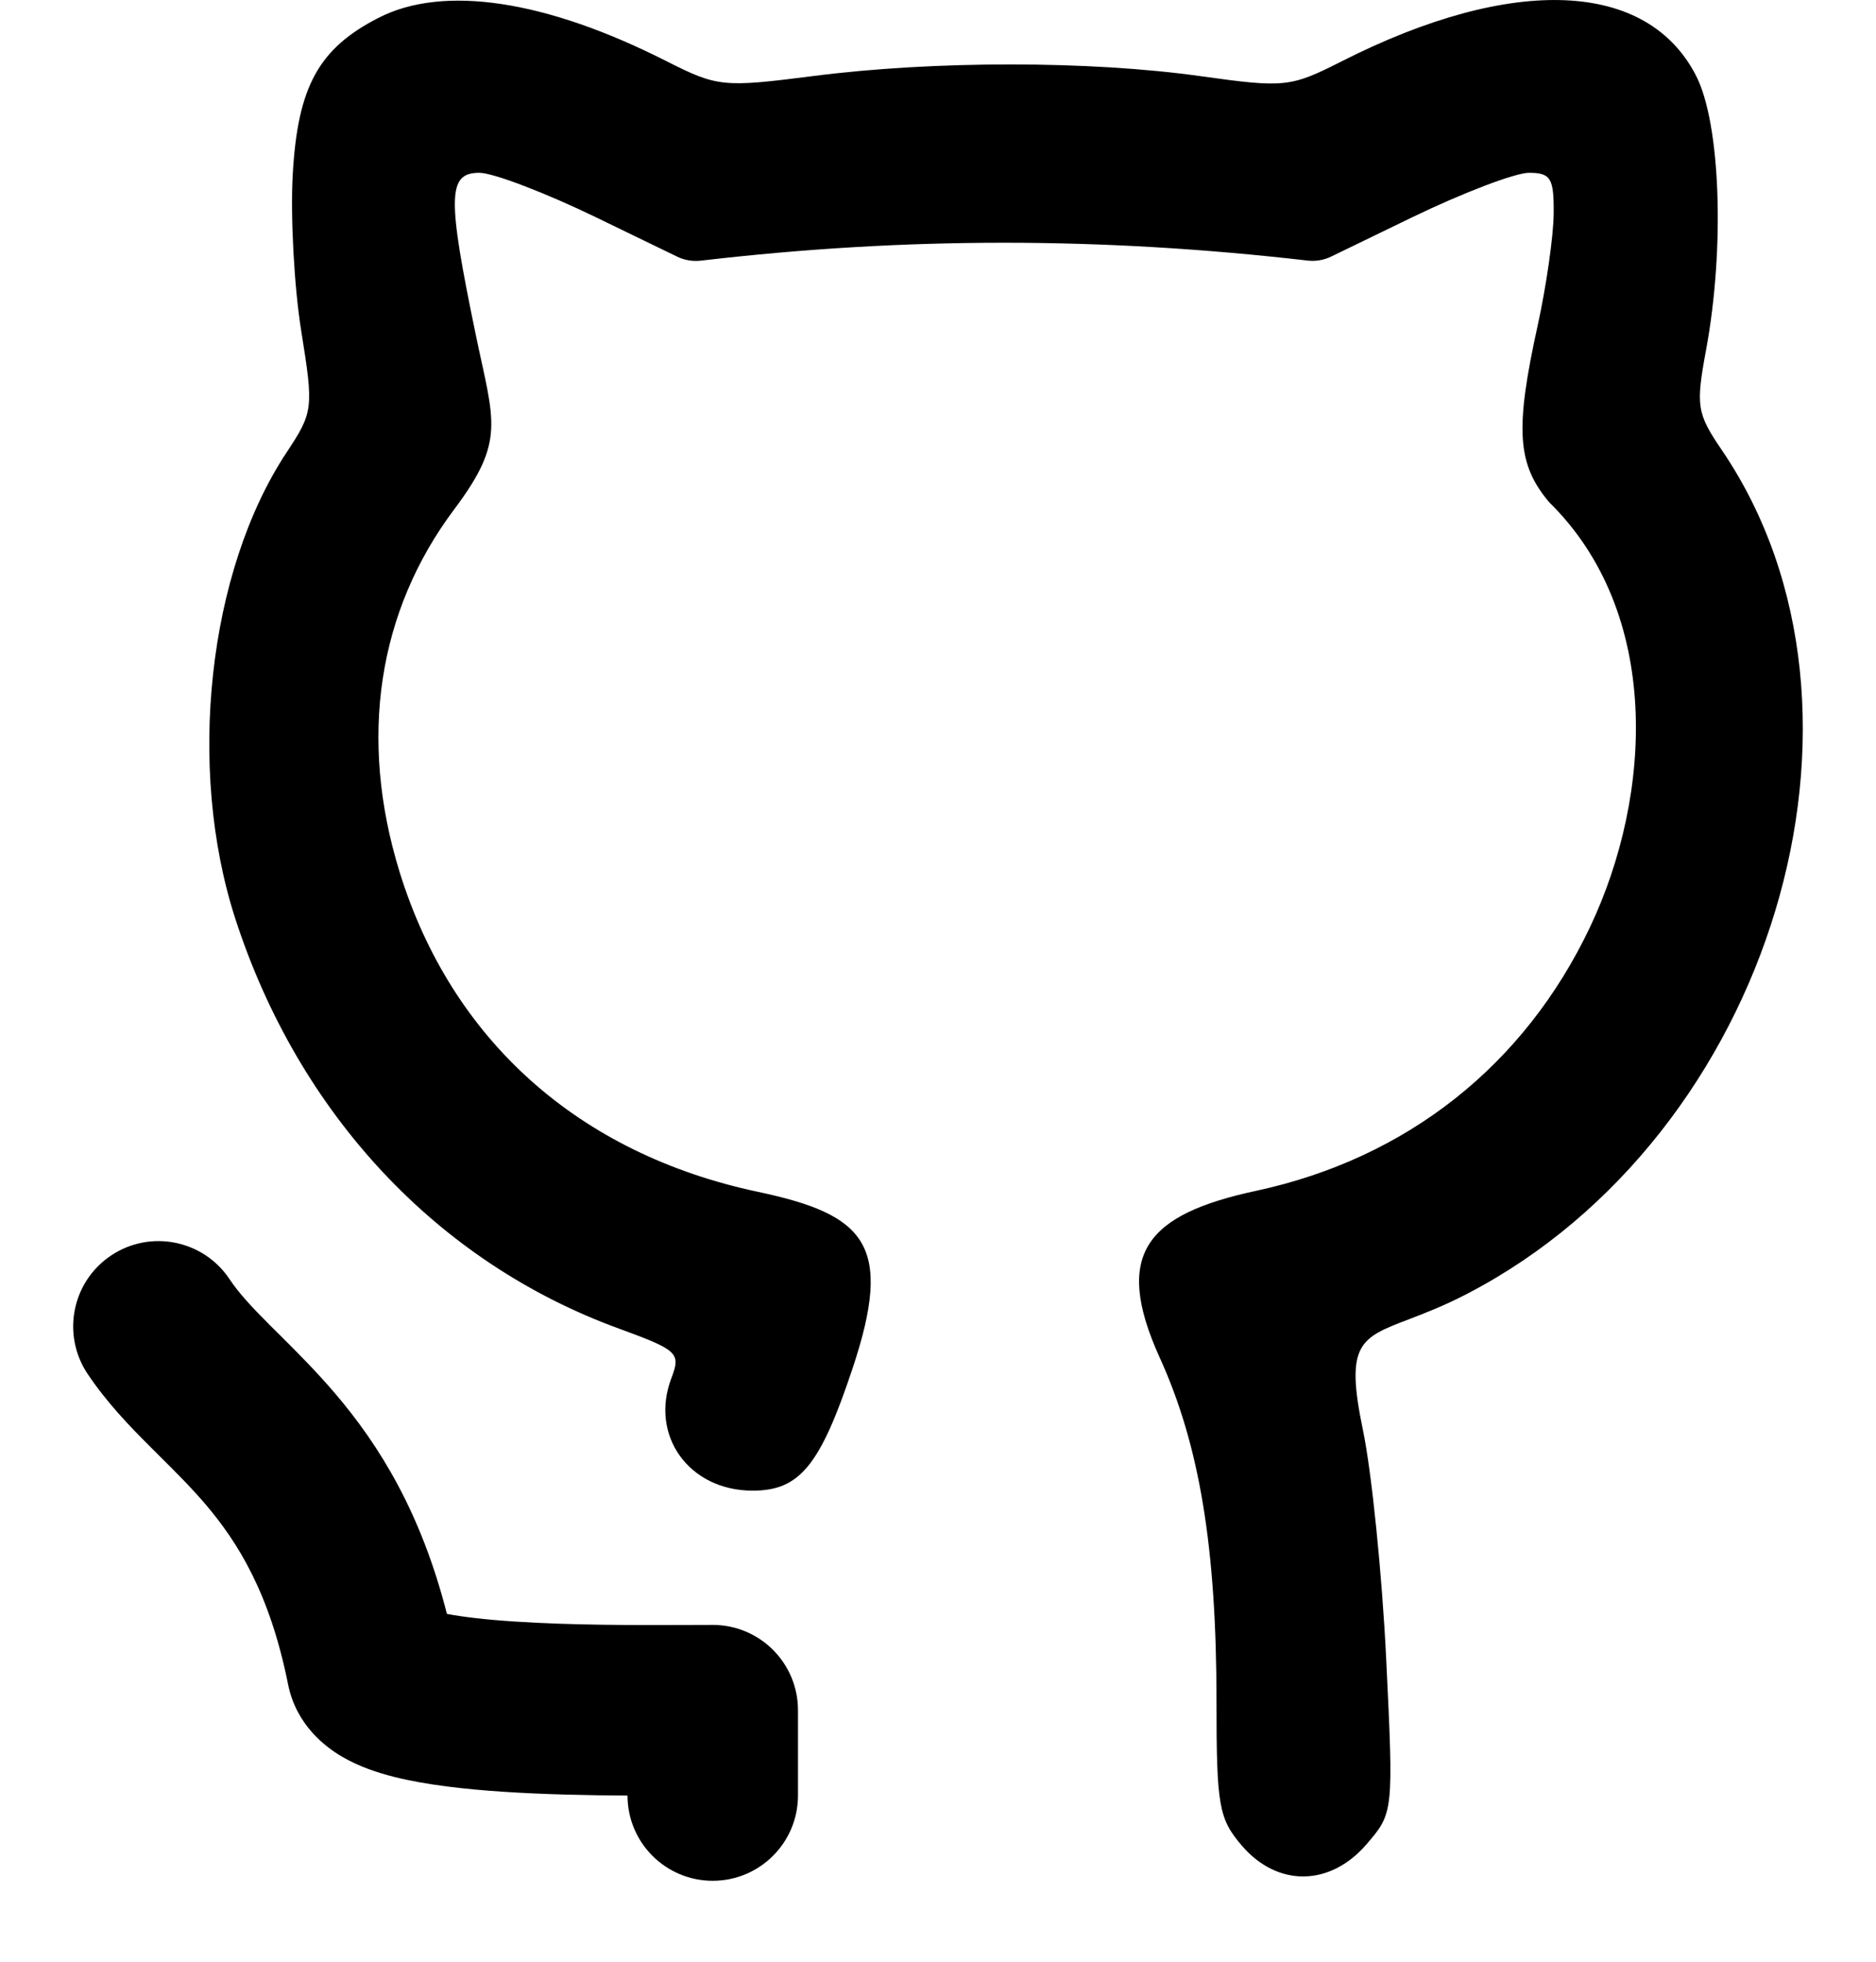 <svg width="22" height="23" viewBox="0 0 22 23" fill="currentColor" xmlns="http://www.w3.org/2000/svg">
<path d="M3.433 2.045C3.491 1.015 3.737 0.567 4.443 0.207C5.202 -0.18 6.4 9.70364e-05 7.809 0.714C8.416 1.021 8.477 1.027 9.541 0.891C10.955 0.71 12.775 0.71 14.08 0.893C15.067 1.031 15.132 1.024 15.74 0.716C17.74 -0.297 19.319 -0.231 19.891 0.89C20.176 1.449 20.229 2.901 20.008 4.098C19.885 4.762 19.898 4.845 20.194 5.28C22.274 8.345 20.775 13.313 17.211 15.166C16.939 15.308 16.709 15.396 16.522 15.468C15.947 15.687 15.772 15.754 15.983 16.765C16.085 17.251 16.208 18.46 16.256 19.451C16.343 21.243 16.342 21.256 16.027 21.621C15.6 22.119 14.983 22.127 14.565 21.641C14.293 21.324 14.266 21.175 14.266 19.953C14.266 18.146 14.068 16.946 13.6 15.917C13.044 14.693 13.456 14.236 14.729 13.962C16.497 13.582 17.878 12.491 18.648 10.866C19.38 9.321 19.49 7.186 18.167 5.888C17.791 5.441 17.764 5.035 18.033 3.814C18.133 3.358 18.218 2.769 18.22 2.505C18.224 2.089 18.186 2.026 17.93 2.026C17.769 2.026 17.151 2.262 16.558 2.549L15.611 3.008C15.525 3.05 15.429 3.066 15.334 3.055C12.926 2.778 10.639 2.774 8.219 3.056C8.124 3.067 8.027 3.051 7.941 3.009L6.994 2.55C6.401 2.262 5.783 2.026 5.622 2.026C5.248 2.026 5.242 2.302 5.583 3.942C5.791 4.943 5.931 5.166 5.33 5.967C4.428 7.167 4.203 8.657 4.686 10.223C5.296 12.196 6.788 13.528 8.886 13.973C10.151 14.241 10.482 14.591 9.999 16.041C9.619 17.183 9.378 17.477 8.826 17.477C8.082 17.477 7.617 16.833 7.873 16.159C7.986 15.862 7.952 15.831 7.256 15.576C5.13 14.801 3.504 13.064 2.76 10.773C2.186 9.003 2.439 6.698 3.36 5.306C3.674 4.831 3.679 4.791 3.533 3.883C3.45 3.369 3.405 2.542 3.433 2.045Z" fill="currentColor"/>
<path d="M2.691 14.996C2.384 14.537 1.763 14.413 1.304 14.719C0.844 15.025 0.72 15.646 1.026 16.106C1.253 16.445 1.523 16.724 1.753 16.953C1.795 16.996 1.836 17.037 1.877 17.077C2.069 17.268 2.239 17.437 2.41 17.637C2.787 18.08 3.164 18.677 3.378 19.747C3.473 20.224 3.816 20.481 4.006 20.593C4.212 20.715 4.437 20.786 4.622 20.833C5 20.928 5.46 20.978 5.897 21.007C6.375 21.039 6.894 21.049 7.359 21.052C7.359 21.604 7.806 22.051 8.358 22.051C8.911 22.051 9.358 21.603 9.358 21.051V20.051C9.358 19.499 8.911 19.051 8.358 19.051C8.264 19.051 8.162 19.051 8.054 19.052C7.467 19.054 6.702 19.056 6.029 19.011C5.704 18.99 5.437 18.959 5.241 18.922C4.939 17.738 4.452 16.95 3.932 16.34C3.702 16.07 3.464 15.834 3.271 15.642C3.235 15.607 3.2 15.572 3.167 15.539C2.944 15.316 2.798 15.157 2.691 14.996Z" fill="currentColor"/>
</svg>
